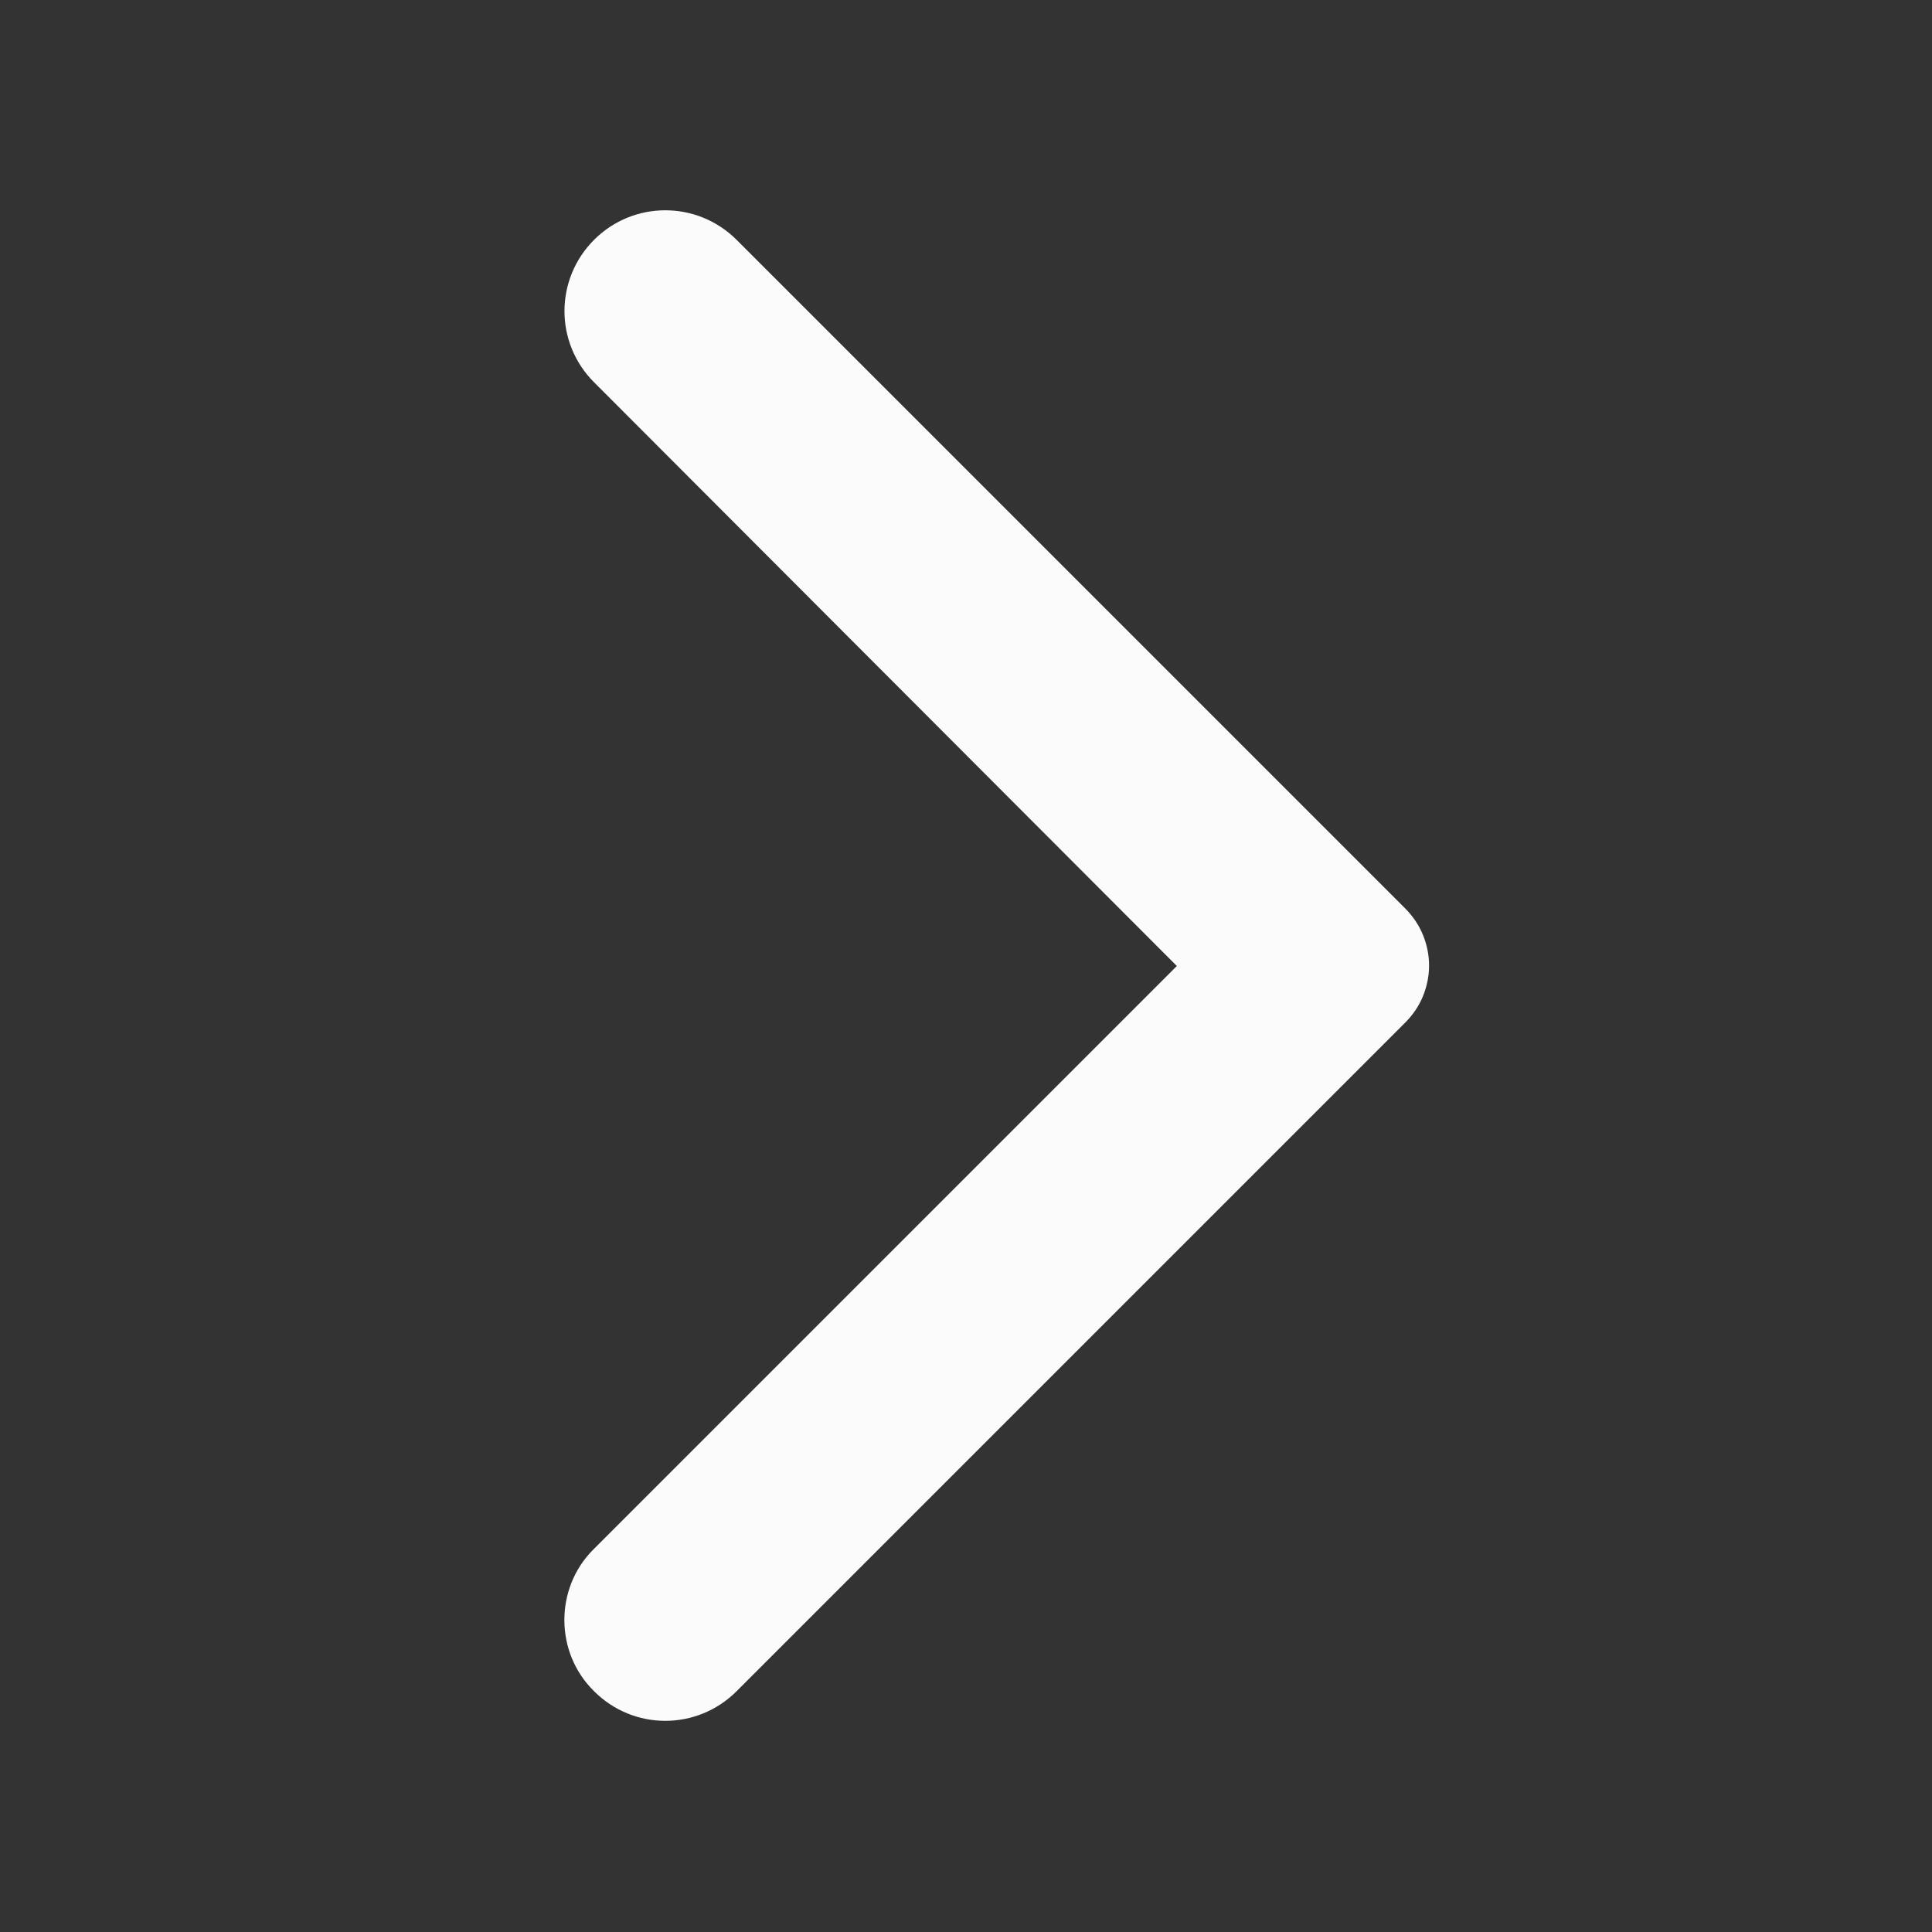 <svg width="16" height="16" viewBox="0 0 16 16" fill="none" xmlns="http://www.w3.org/2000/svg">
<rect x="0" y="0" width="16" height="16" fill="#333333" stroke="none"/>
<path d="M4.92 14.006C5.246 14.333 5.773 14.333 6.1 14.006L11.64 8.466C11.701 8.405 11.751 8.331 11.784 8.251C11.817 8.17 11.835 8.084 11.835 7.996C11.835 7.909 11.817 7.822 11.784 7.742C11.751 7.661 11.701 7.588 11.64 7.526L6.1 1.986C5.773 1.66 5.246 1.66 4.92 1.986C4.593 2.313 4.593 2.84 4.92 3.166L9.746 8L4.913 12.833C4.593 13.153 4.593 13.686 4.92 14.006Z" fill="#FBFBFB"/>
</svg>

